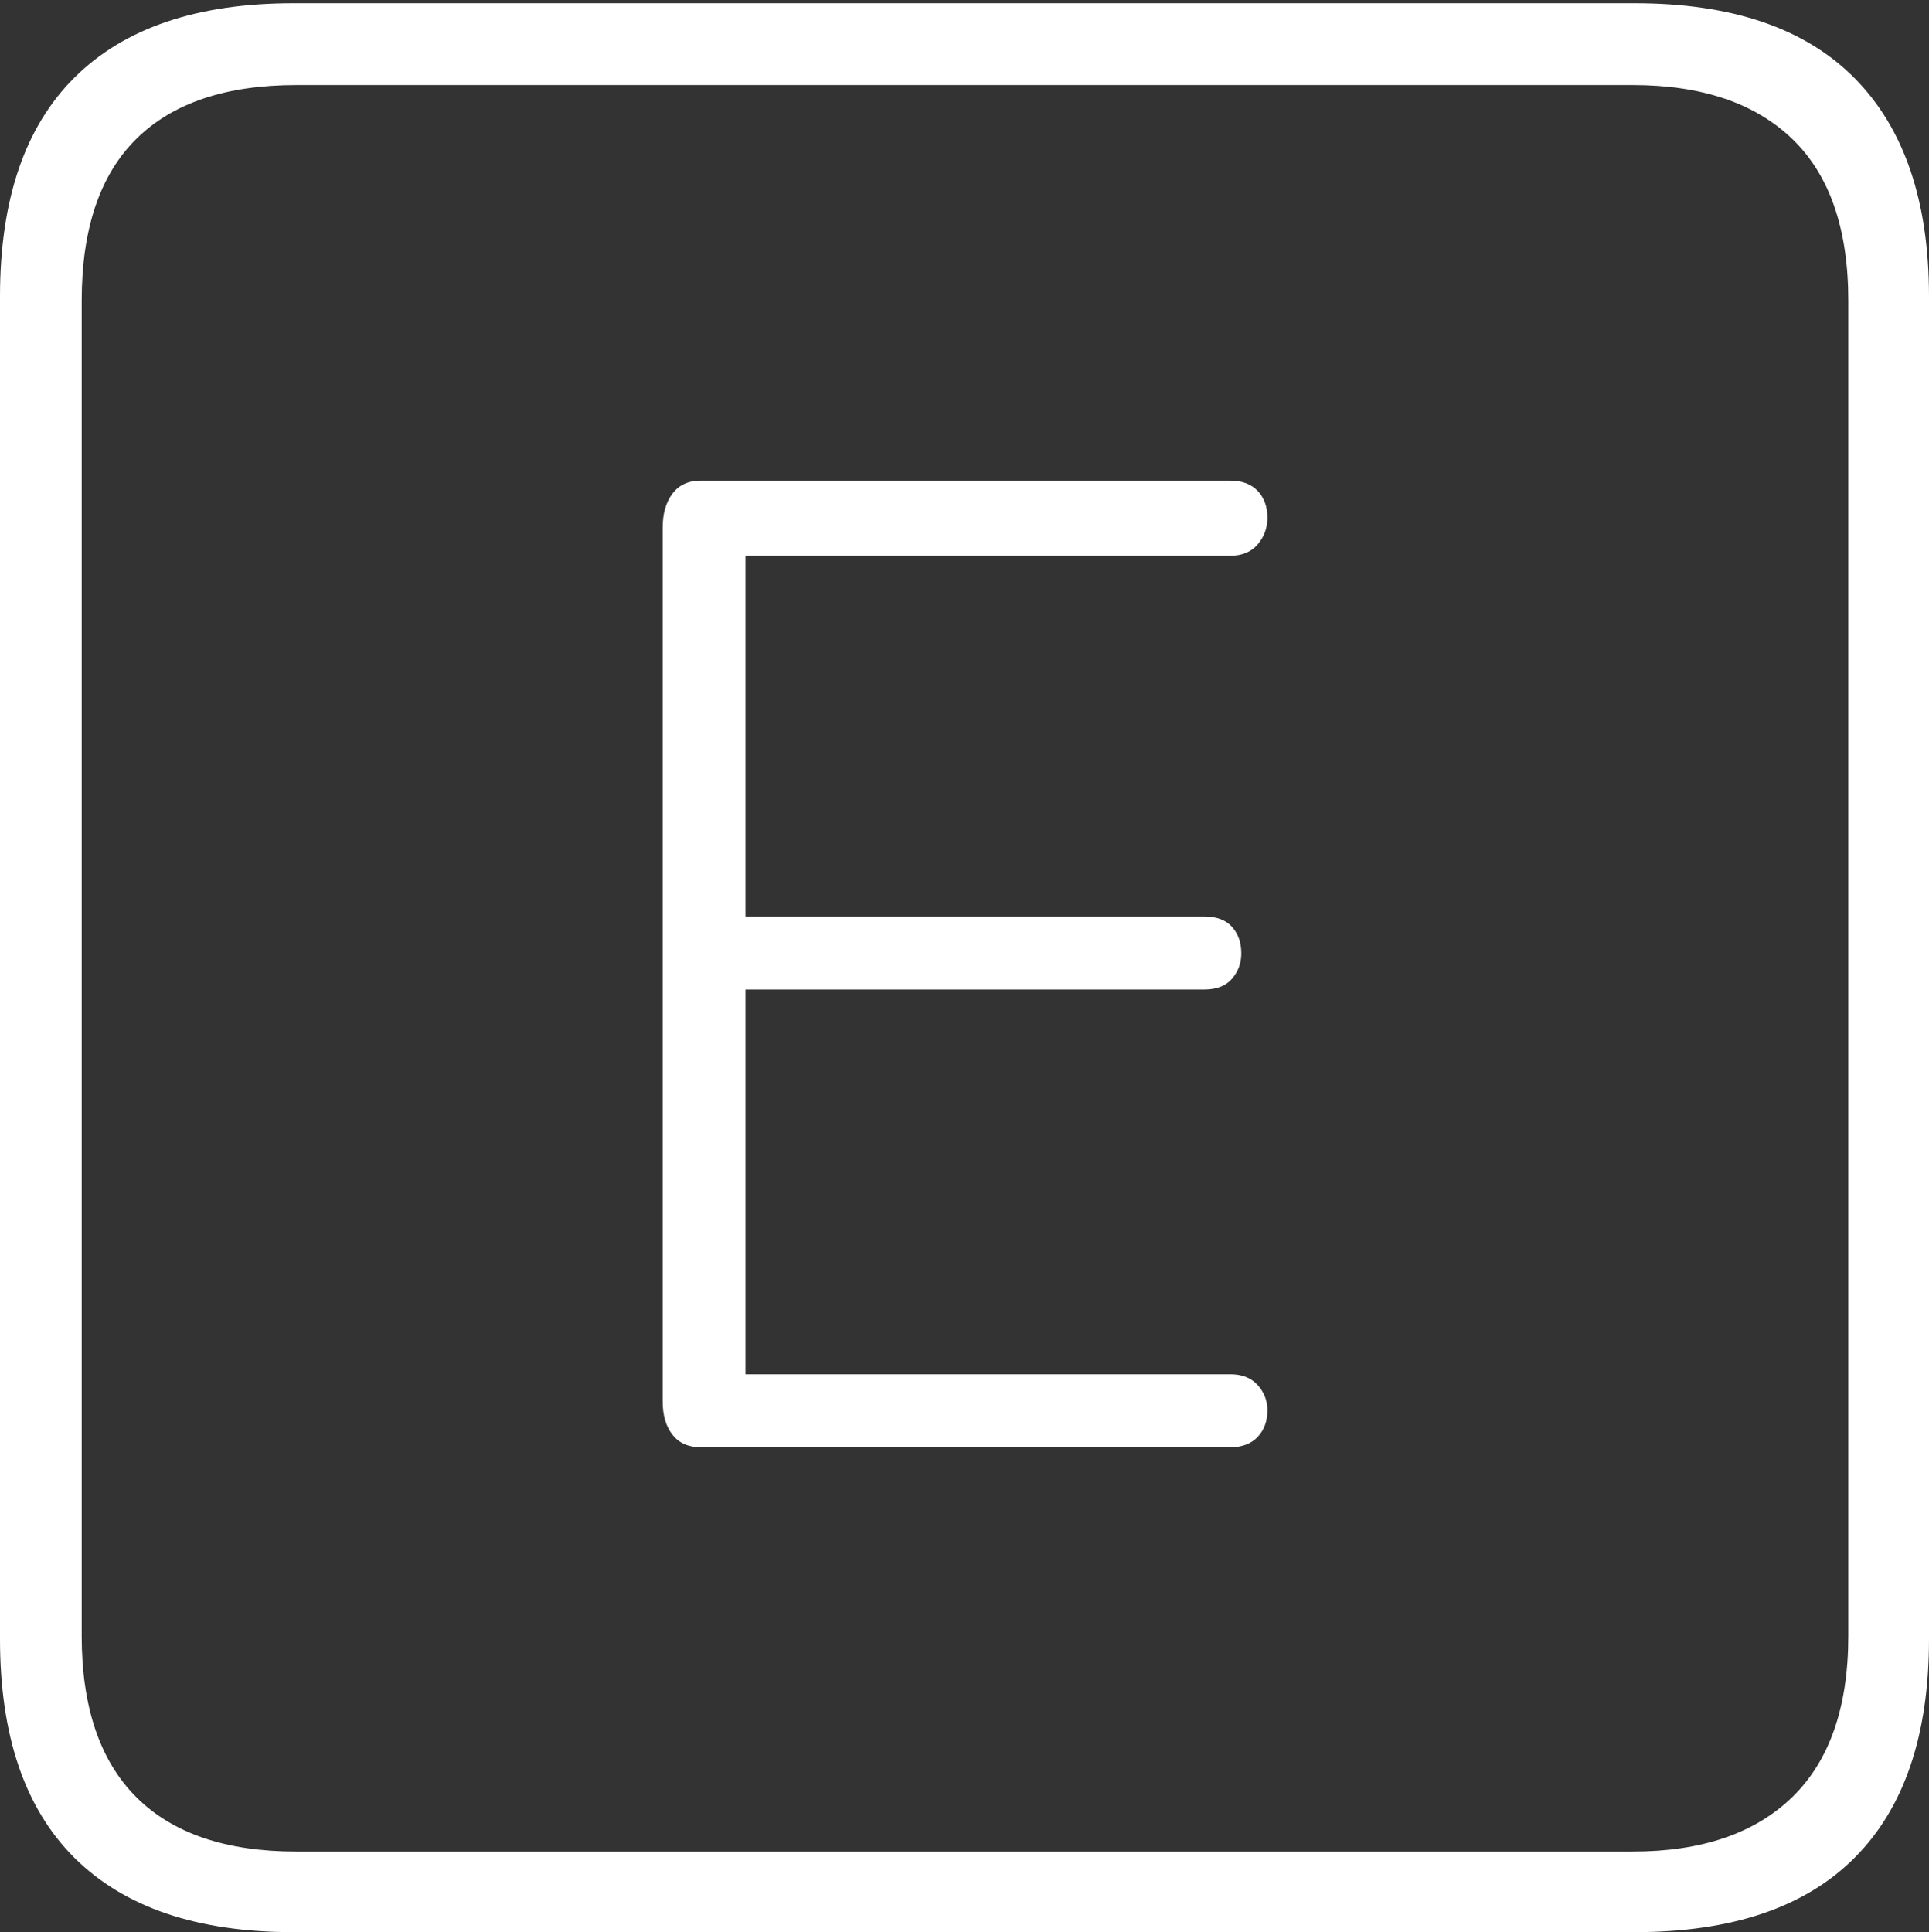 <?xml version="1.0" encoding="UTF-8"?>
<!--Generator: Apple Native CoreSVG 175-->
<!DOCTYPE svg
PUBLIC "-//W3C//DTD SVG 1.1//EN"
       "http://www.w3.org/Graphics/SVG/1.1/DTD/svg11.dtd">
<svg version="1.1" xmlns="http://www.w3.org/2000/svg" xmlns:xlink="http://www.w3.org/1999/xlink" width="17.285" height="17.314">
 <rect width="100%" height="100%" fill="#333333" stroke="none"/>
 <g>
  <rect height="17.314" opacity="0" width="17.285" x="0" y="0"/>
  <path d="M2.627 17.314L14.648 17.314Q15.957 17.314 16.621 16.645Q17.285 15.977 17.285 14.688L17.285 2.656Q17.285 1.377 16.621 0.703Q15.957 0.029 14.648 0.029L2.627 0.029Q1.338 0.029 0.669 0.693Q0 1.357 0 2.656L0 14.688Q0 15.986 0.669 16.65Q1.338 17.314 2.627 17.314ZM2.656 16.592Q1.709 16.592 1.221 16.104Q0.732 15.615 0.732 14.658L0.732 2.695Q0.732 1.729 1.221 1.245Q1.709 0.762 2.656 0.762L14.629 0.762Q15.557 0.762 16.06 1.245Q16.562 1.729 16.562 2.695L16.562 14.658Q16.562 15.615 16.06 16.104Q15.557 16.592 14.629 16.592ZM6.279 12.969L11.025 12.969Q11.182 12.969 11.27 12.876Q11.357 12.783 11.357 12.637Q11.357 12.51 11.27 12.412Q11.182 12.315 11.025 12.315L6.68 12.315L6.68 8.867L10.791 8.867Q10.957 8.867 11.04 8.77Q11.123 8.672 11.123 8.545Q11.123 8.398 11.04 8.306Q10.957 8.213 10.791 8.213L6.68 8.213L6.68 4.98L11.025 4.98Q11.182 4.98 11.27 4.878Q11.357 4.775 11.357 4.639Q11.357 4.492 11.27 4.399Q11.182 4.307 11.025 4.307L6.279 4.307Q6.113 4.307 6.025 4.424Q5.938 4.541 5.938 4.727L5.938 12.559Q5.938 12.744 6.025 12.856Q6.113 12.969 6.279 12.969Z" fill="#ffffff"/>
 </g>
</svg>
